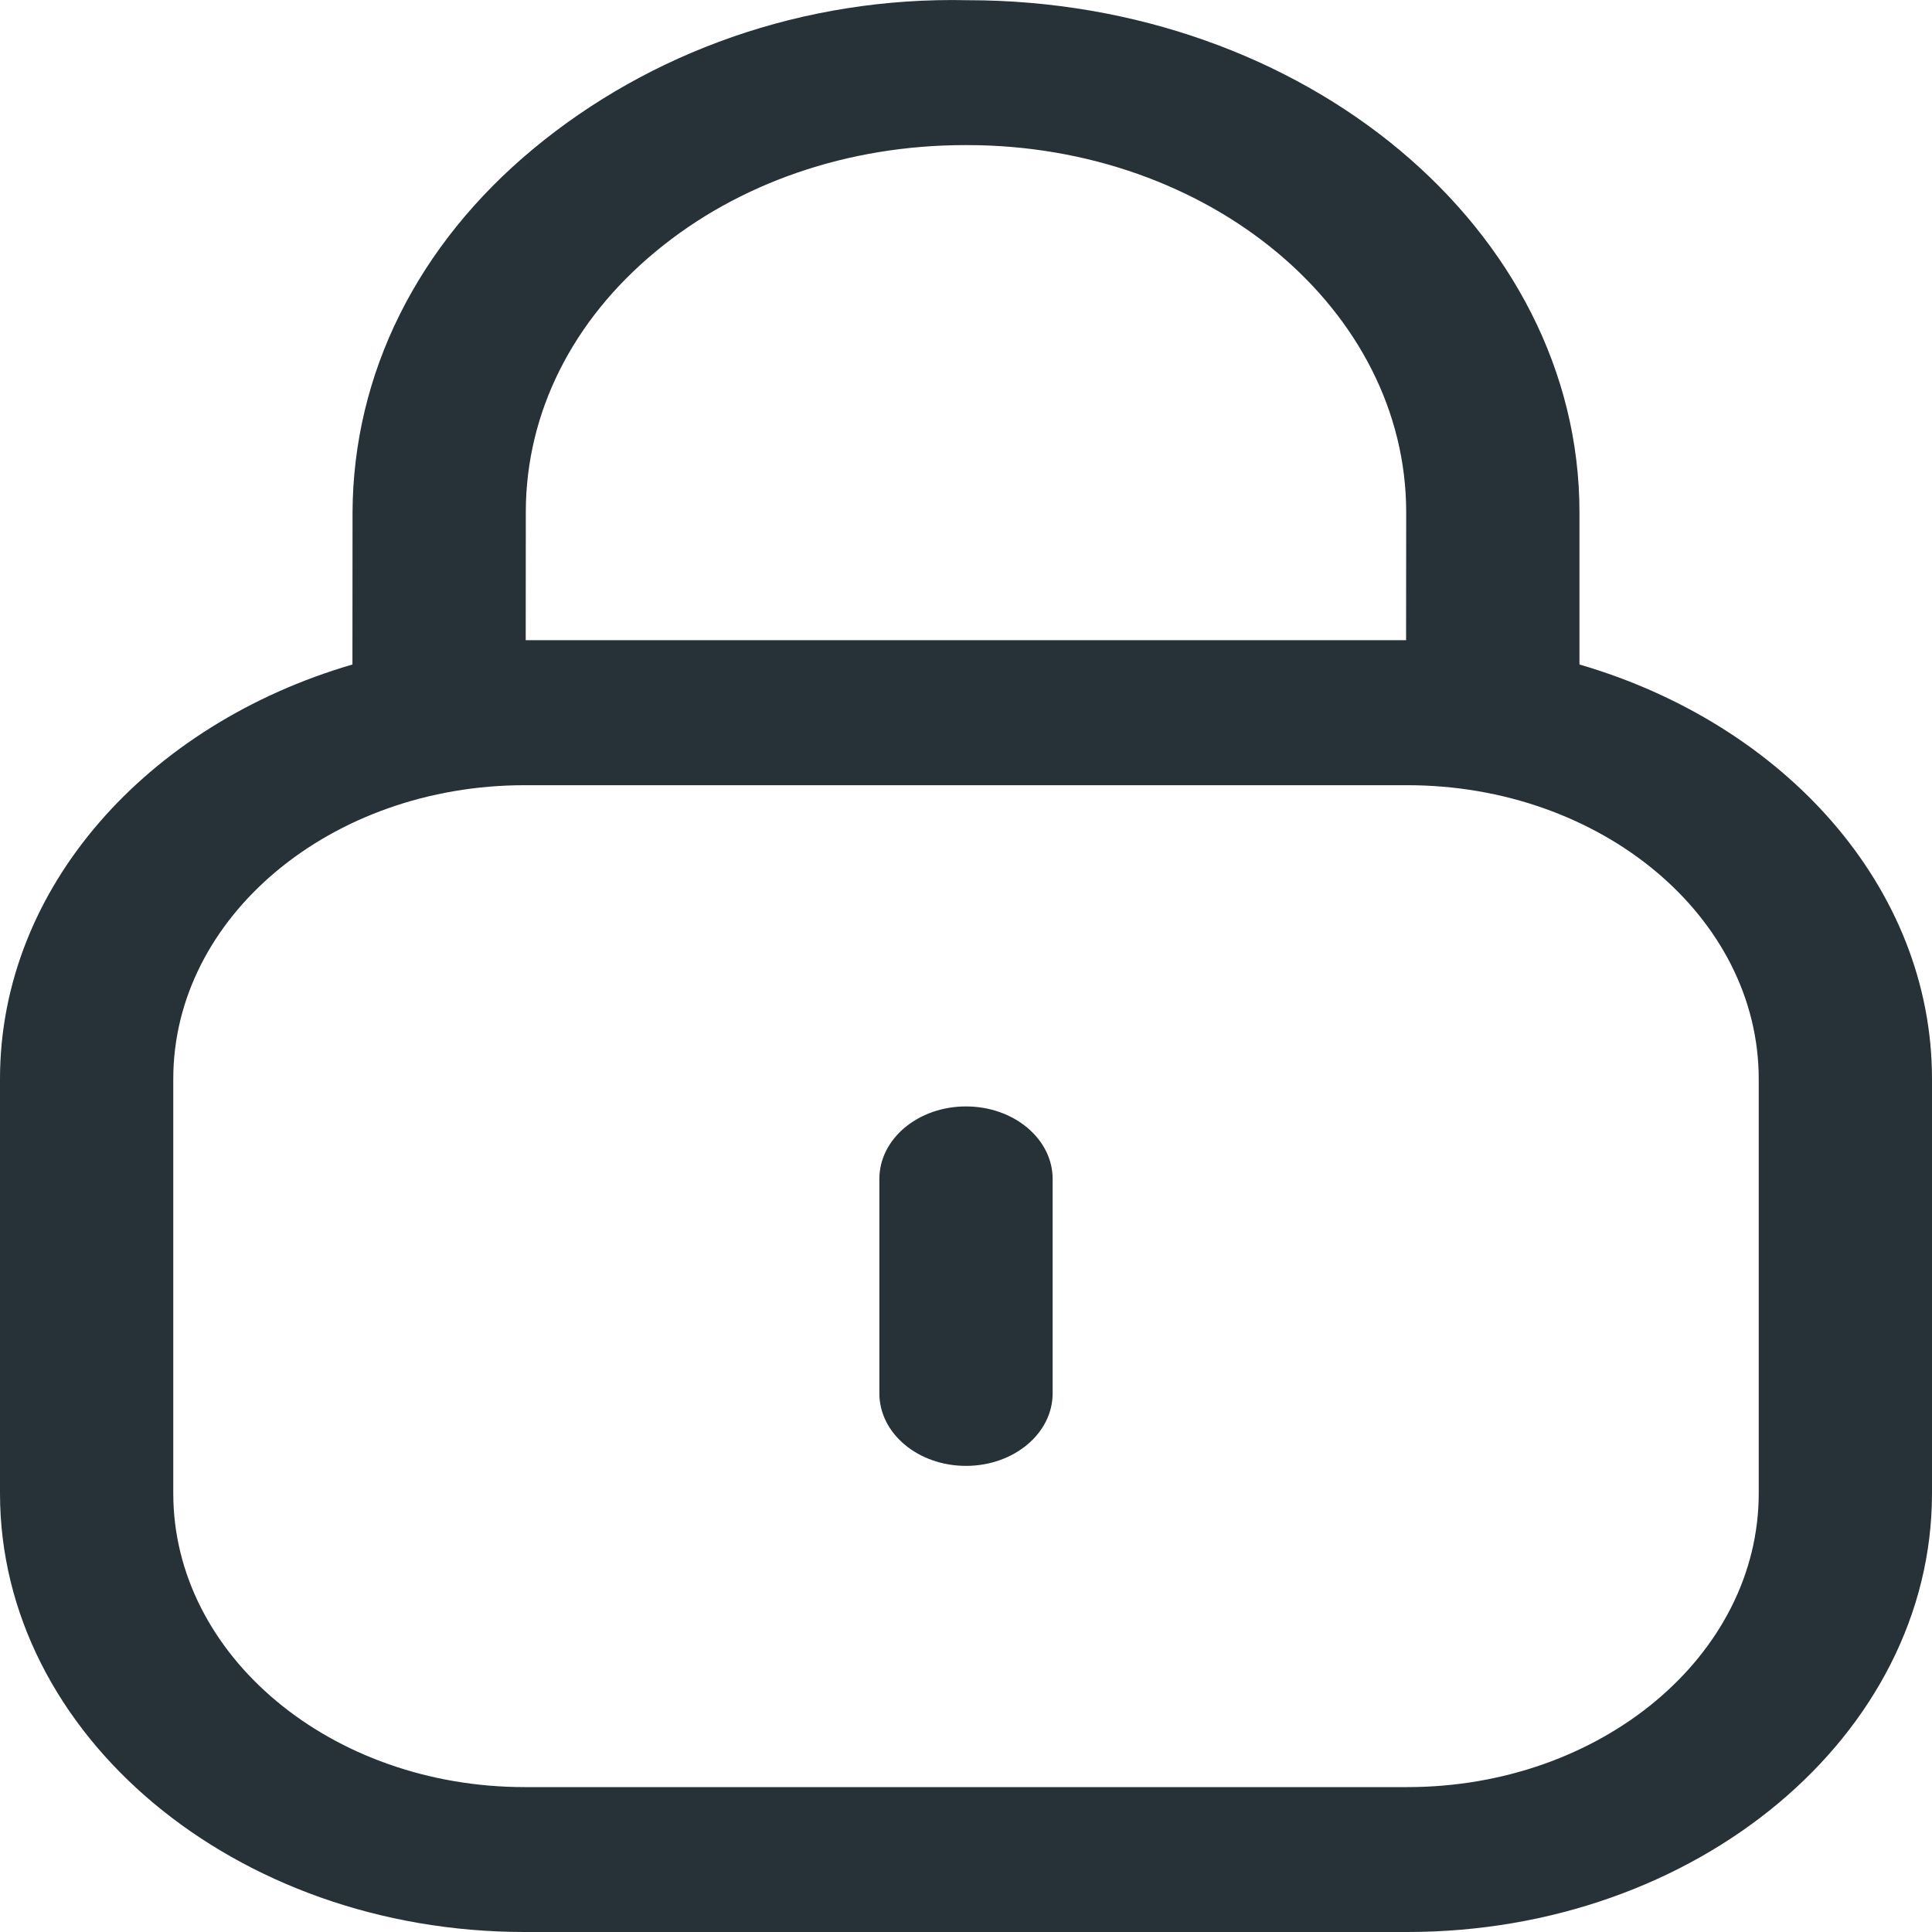 <svg width="19" height="19" viewBox="0 0 19 19" fill="none" xmlns="http://www.w3.org/2000/svg">
<path fill-rule="evenodd" clip-rule="evenodd" d="M9.514 0.002C12.831 0.002 15.533 2.261 15.533 5.037L15.533 6.535C17.549 7.122 19 8.727 19 10.611V14.686C19 17.065 16.686 19 13.84 19H5.16C2.314 19 0 17.065 0 14.686V10.611C0 8.728 1.45 7.123 3.466 6.535L3.467 5.037C3.474 3.67 4.107 2.407 5.248 1.461C6.391 0.514 7.9 -0.034 9.514 0.002ZM13.84 7.722H5.16C3.254 7.722 1.704 9.017 1.704 10.611V14.686C1.704 16.28 3.254 17.575 5.16 17.575H13.84C15.745 17.575 17.296 16.28 17.296 14.686V10.611C17.296 9.017 15.745 7.722 13.84 7.722ZM9.5 10.881C9.97 10.881 10.352 11.2 10.352 11.594V13.703C10.352 14.097 9.97 14.416 9.5 14.416C9.029 14.416 8.648 14.097 8.648 13.703V11.594C8.648 11.2 9.029 10.881 9.5 10.881ZM9.511 1.427H9.492C8.342 1.427 7.264 1.797 6.449 2.473C5.629 3.151 5.176 4.056 5.171 5.021L5.17 6.296H13.828L13.829 5.037C13.829 3.046 11.892 1.427 9.511 1.427Z" fill="#263238"/>
</svg>
